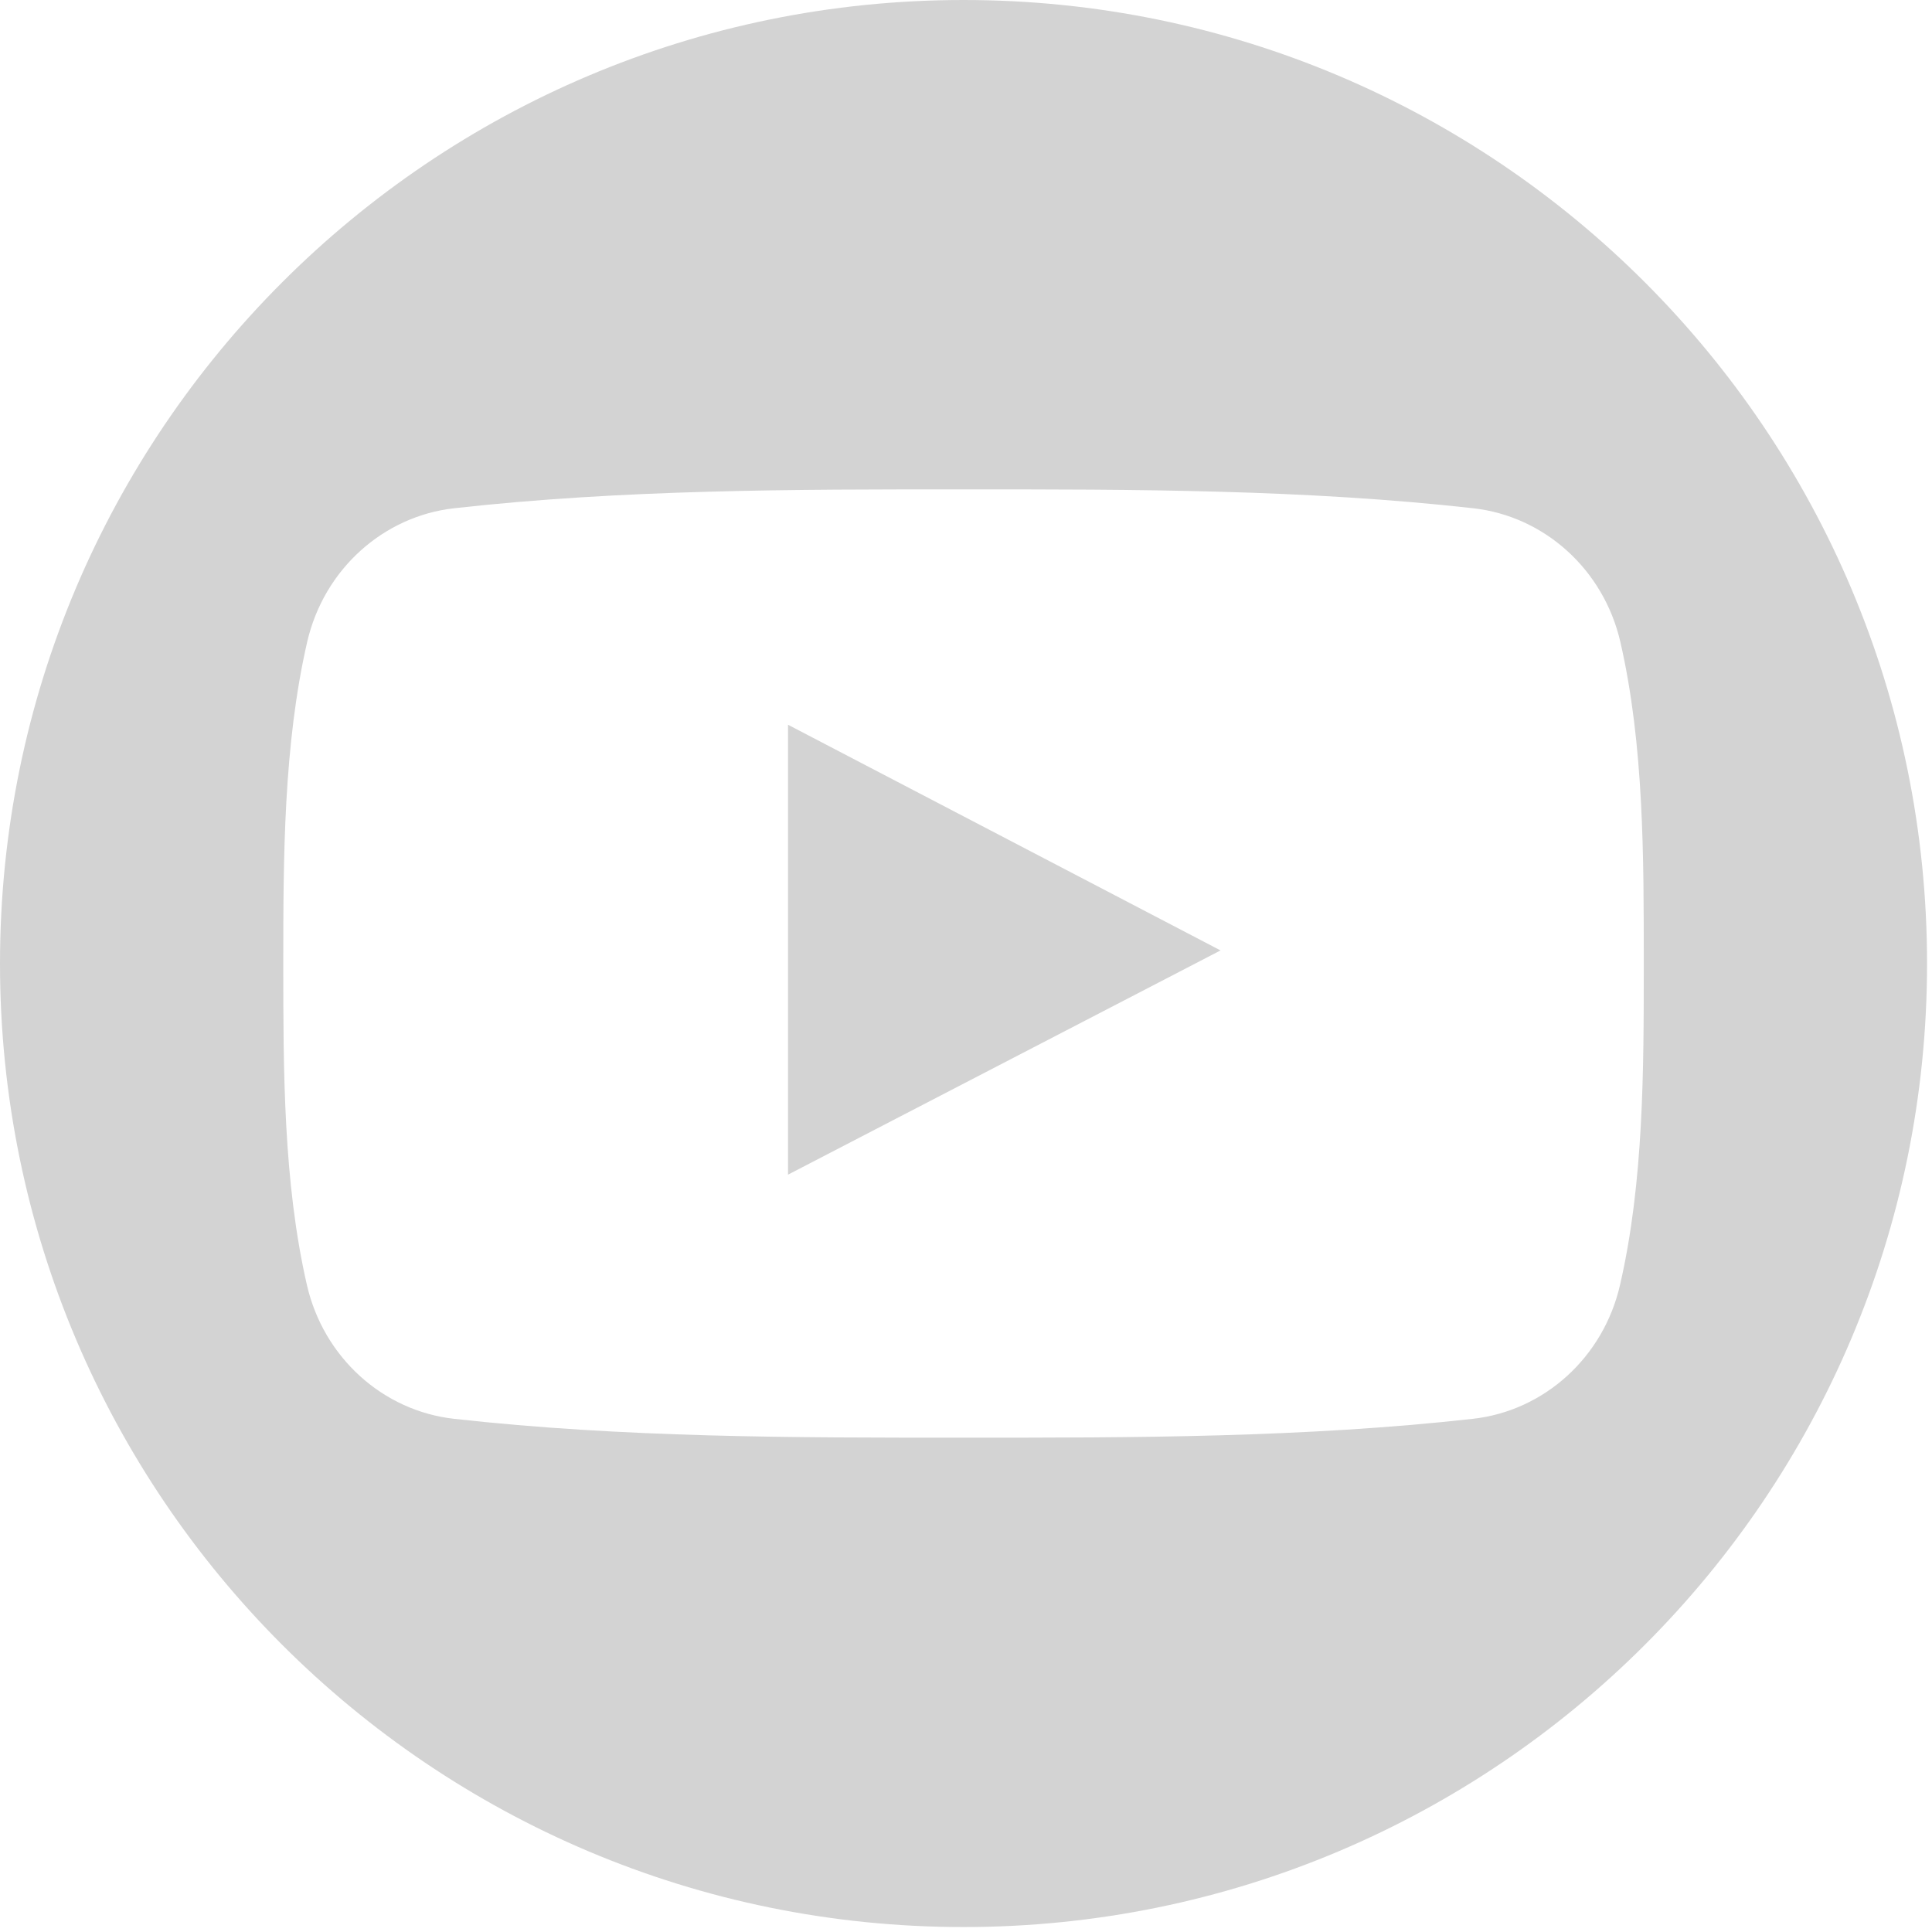 <svg width="16" height="16" viewBox="0 0 16 16" fill="none" xmlns="http://www.w3.org/2000/svg">
<g clip-path="url(#clip0_3_45)">
<path fill-rule="evenodd" clip-rule="evenodd" d="M6.526 9.728C7.723 9.107 8.91 8.492 10.108 7.871C8.906 7.244 7.72 6.625 6.526 6.002C6.526 7.249 6.526 8.482 6.526 9.728Z" fill="#D3D3D3"/>
<path fill-rule="evenodd" clip-rule="evenodd" d="M7.98 0C3.573 0 0 3.573 0 7.98C0 12.387 3.573 15.959 7.98 15.959C12.386 15.959 15.959 12.387 15.959 7.98C15.959 3.573 12.386 0 7.98 0ZM13.416 10.643C13.278 11.242 12.788 11.684 12.198 11.75C10.801 11.906 9.387 11.907 7.979 11.906C6.571 11.907 5.157 11.906 3.76 11.75C3.17 11.684 2.68 11.242 2.542 10.643C2.346 9.79 2.346 8.858 2.346 7.98C2.346 7.101 2.348 6.169 2.544 5.316C2.682 4.717 3.172 4.275 3.762 4.209C5.159 4.053 6.573 4.052 7.982 4.053C9.389 4.052 10.804 4.053 12.2 4.209C12.791 4.275 13.281 4.717 13.419 5.316C13.615 6.169 13.613 7.101 13.613 7.98C13.613 8.858 13.613 9.79 13.416 10.643Z" fill="#D3D3D3"/>
</g>
<defs>
<clipPath id="clip0_3_45">
<rect width="16" height="16" fill="white"/>
</clipPath>
</defs>
</svg>

